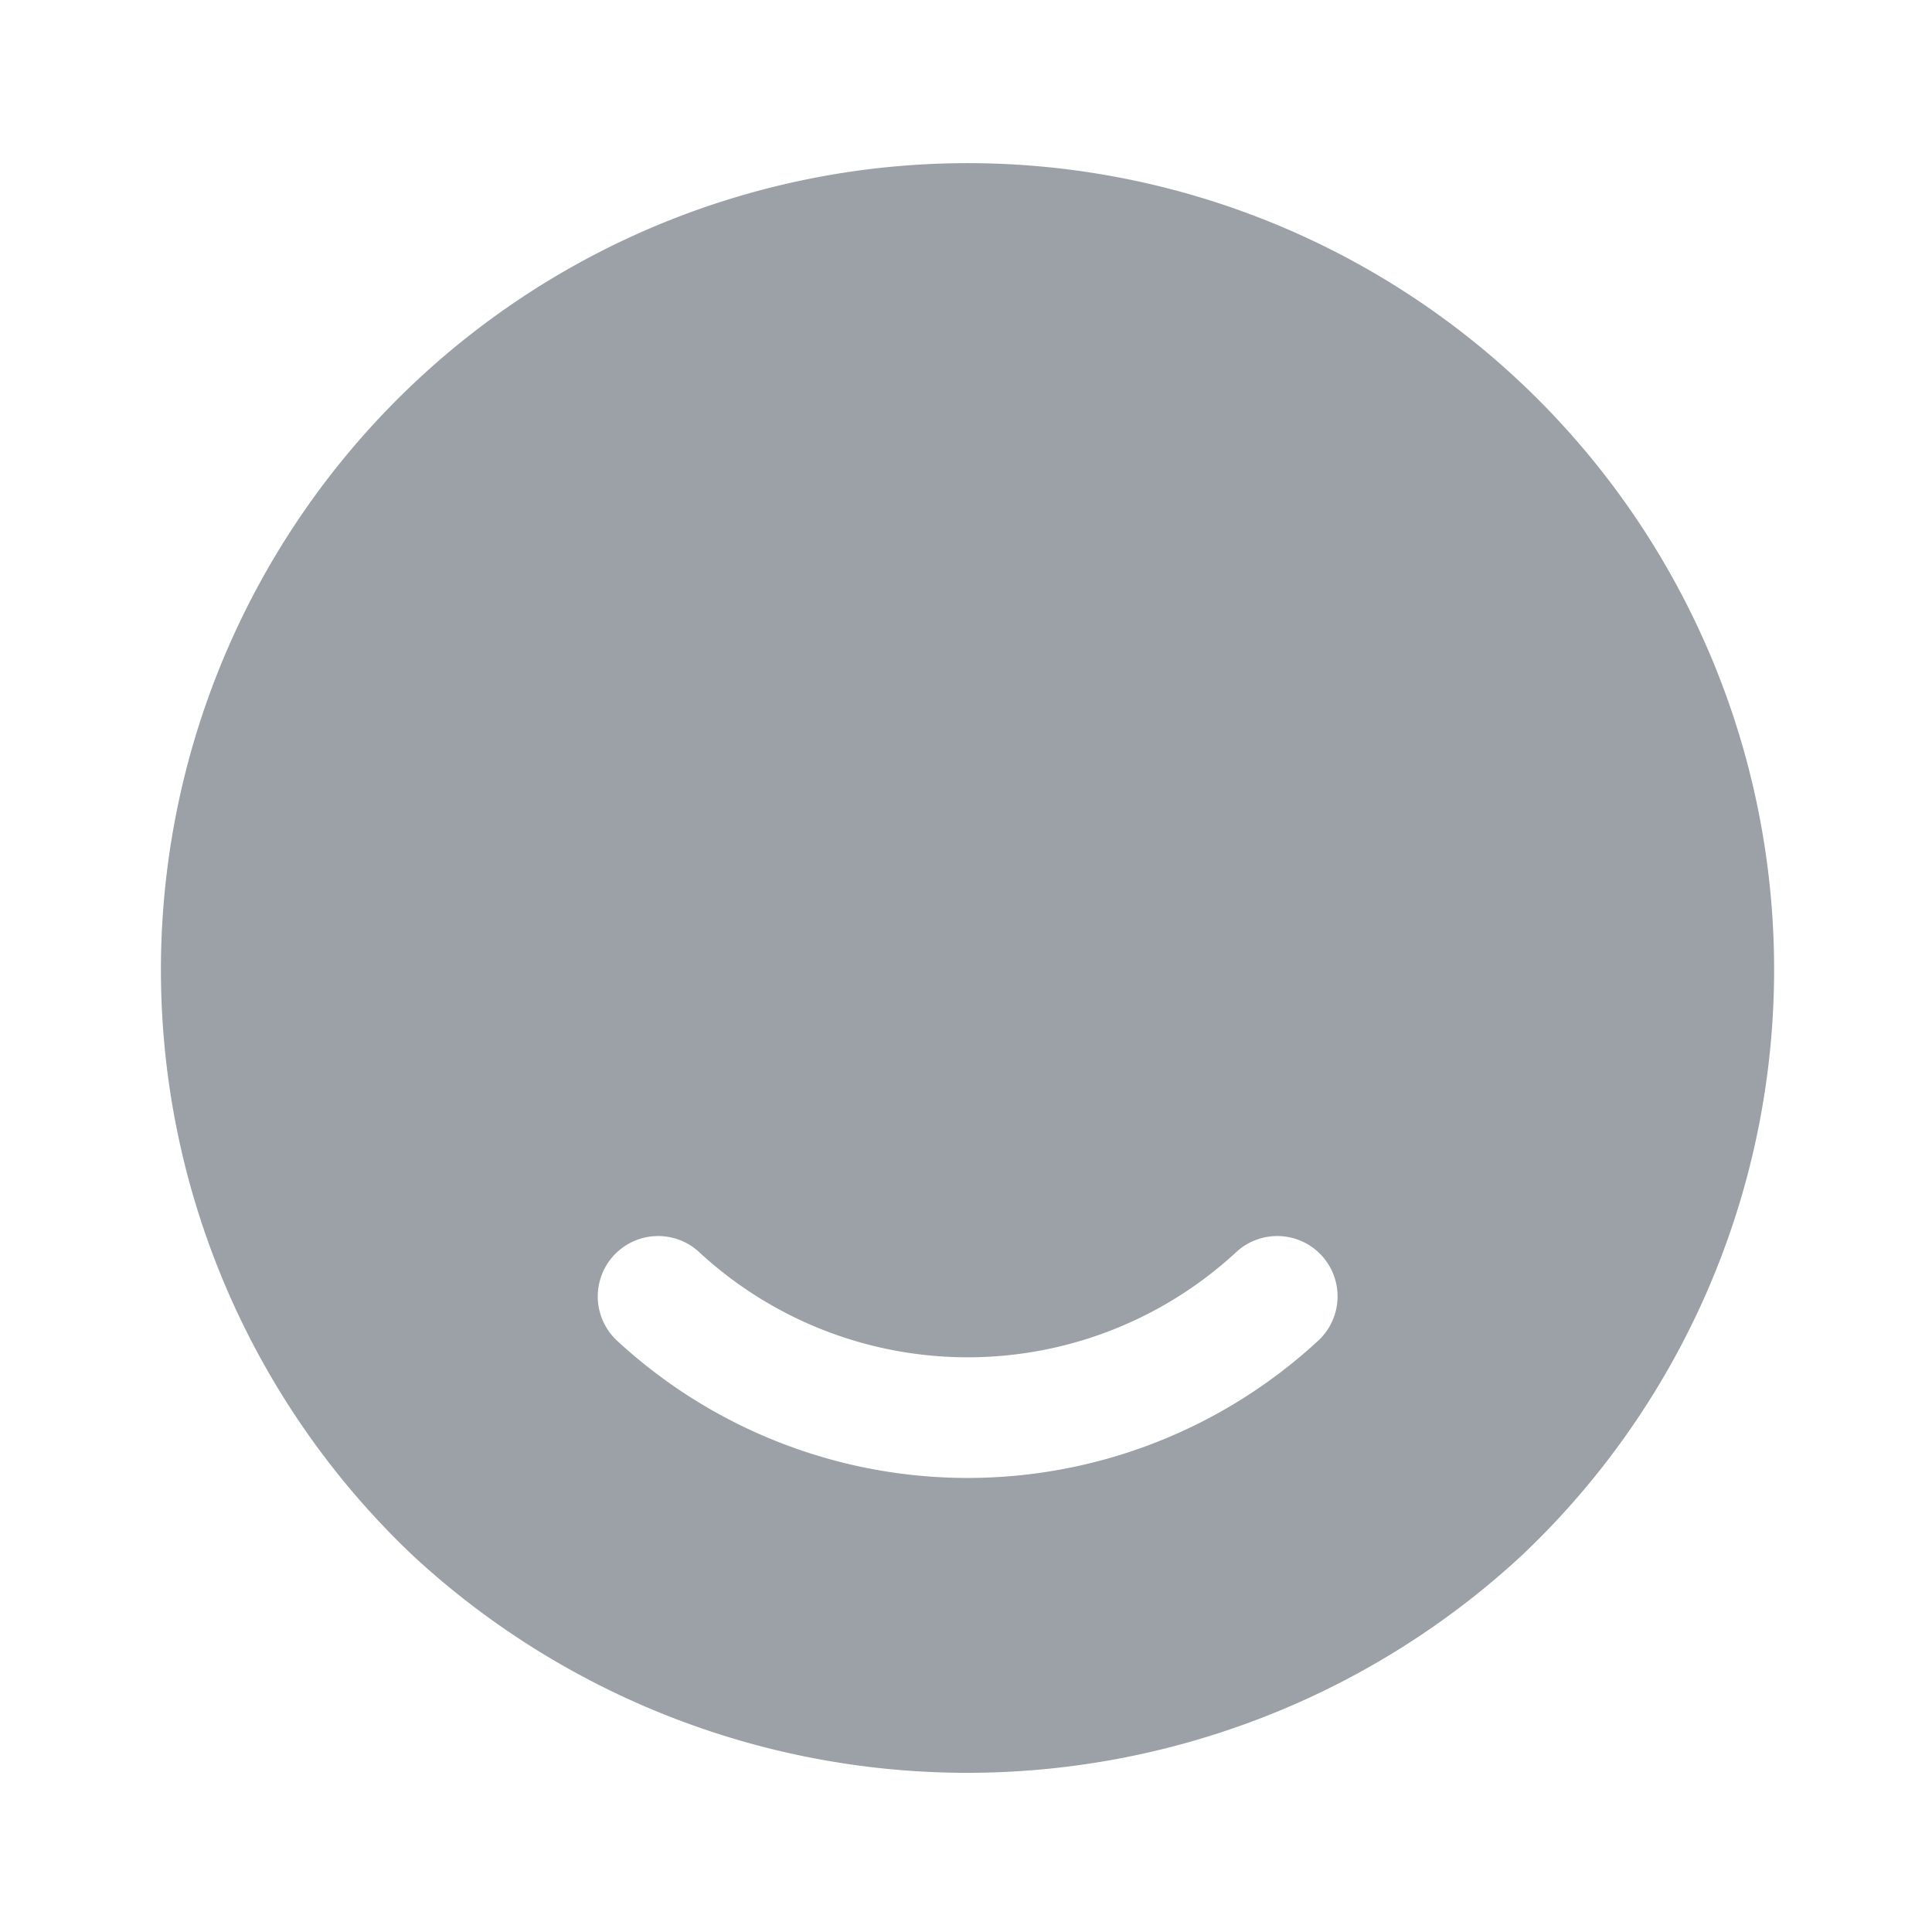 <svg xmlns="http://www.w3.org/2000/svg" width="16" height="16" viewBox="0 0 16 16">
  <g id="vuesax_bold_grammerly" data-name="vuesax/bold/grammerly" transform="translate(-748)">
    <g id="grammerly" transform="translate(748)">
      <path id="Vector" d="M0,0H16V16H0Z" transform="translate(16 16) rotate(180)" fill="none" opacity="0"/>
      <path id="Vector-2" data-name="Vector" d="M11.4,1.955a6.681,6.681,0,1,0-9.313,9.58,6.758,6.758,0,0,0,9.173,0A6.679,6.679,0,0,0,11.4,1.955ZM9.583,9.748a4.276,4.276,0,0,1-5.813,0,.5.5,0,1,1,.687-.727,3.274,3.274,0,0,0,4.44,0,.5.5,0,0,1,.707.02A.5.5,0,0,1,9.583,9.748Z" transform="translate(1.337 1.352)" fill="#9ba1a6"/>
    </g>
  </g>
</svg>
